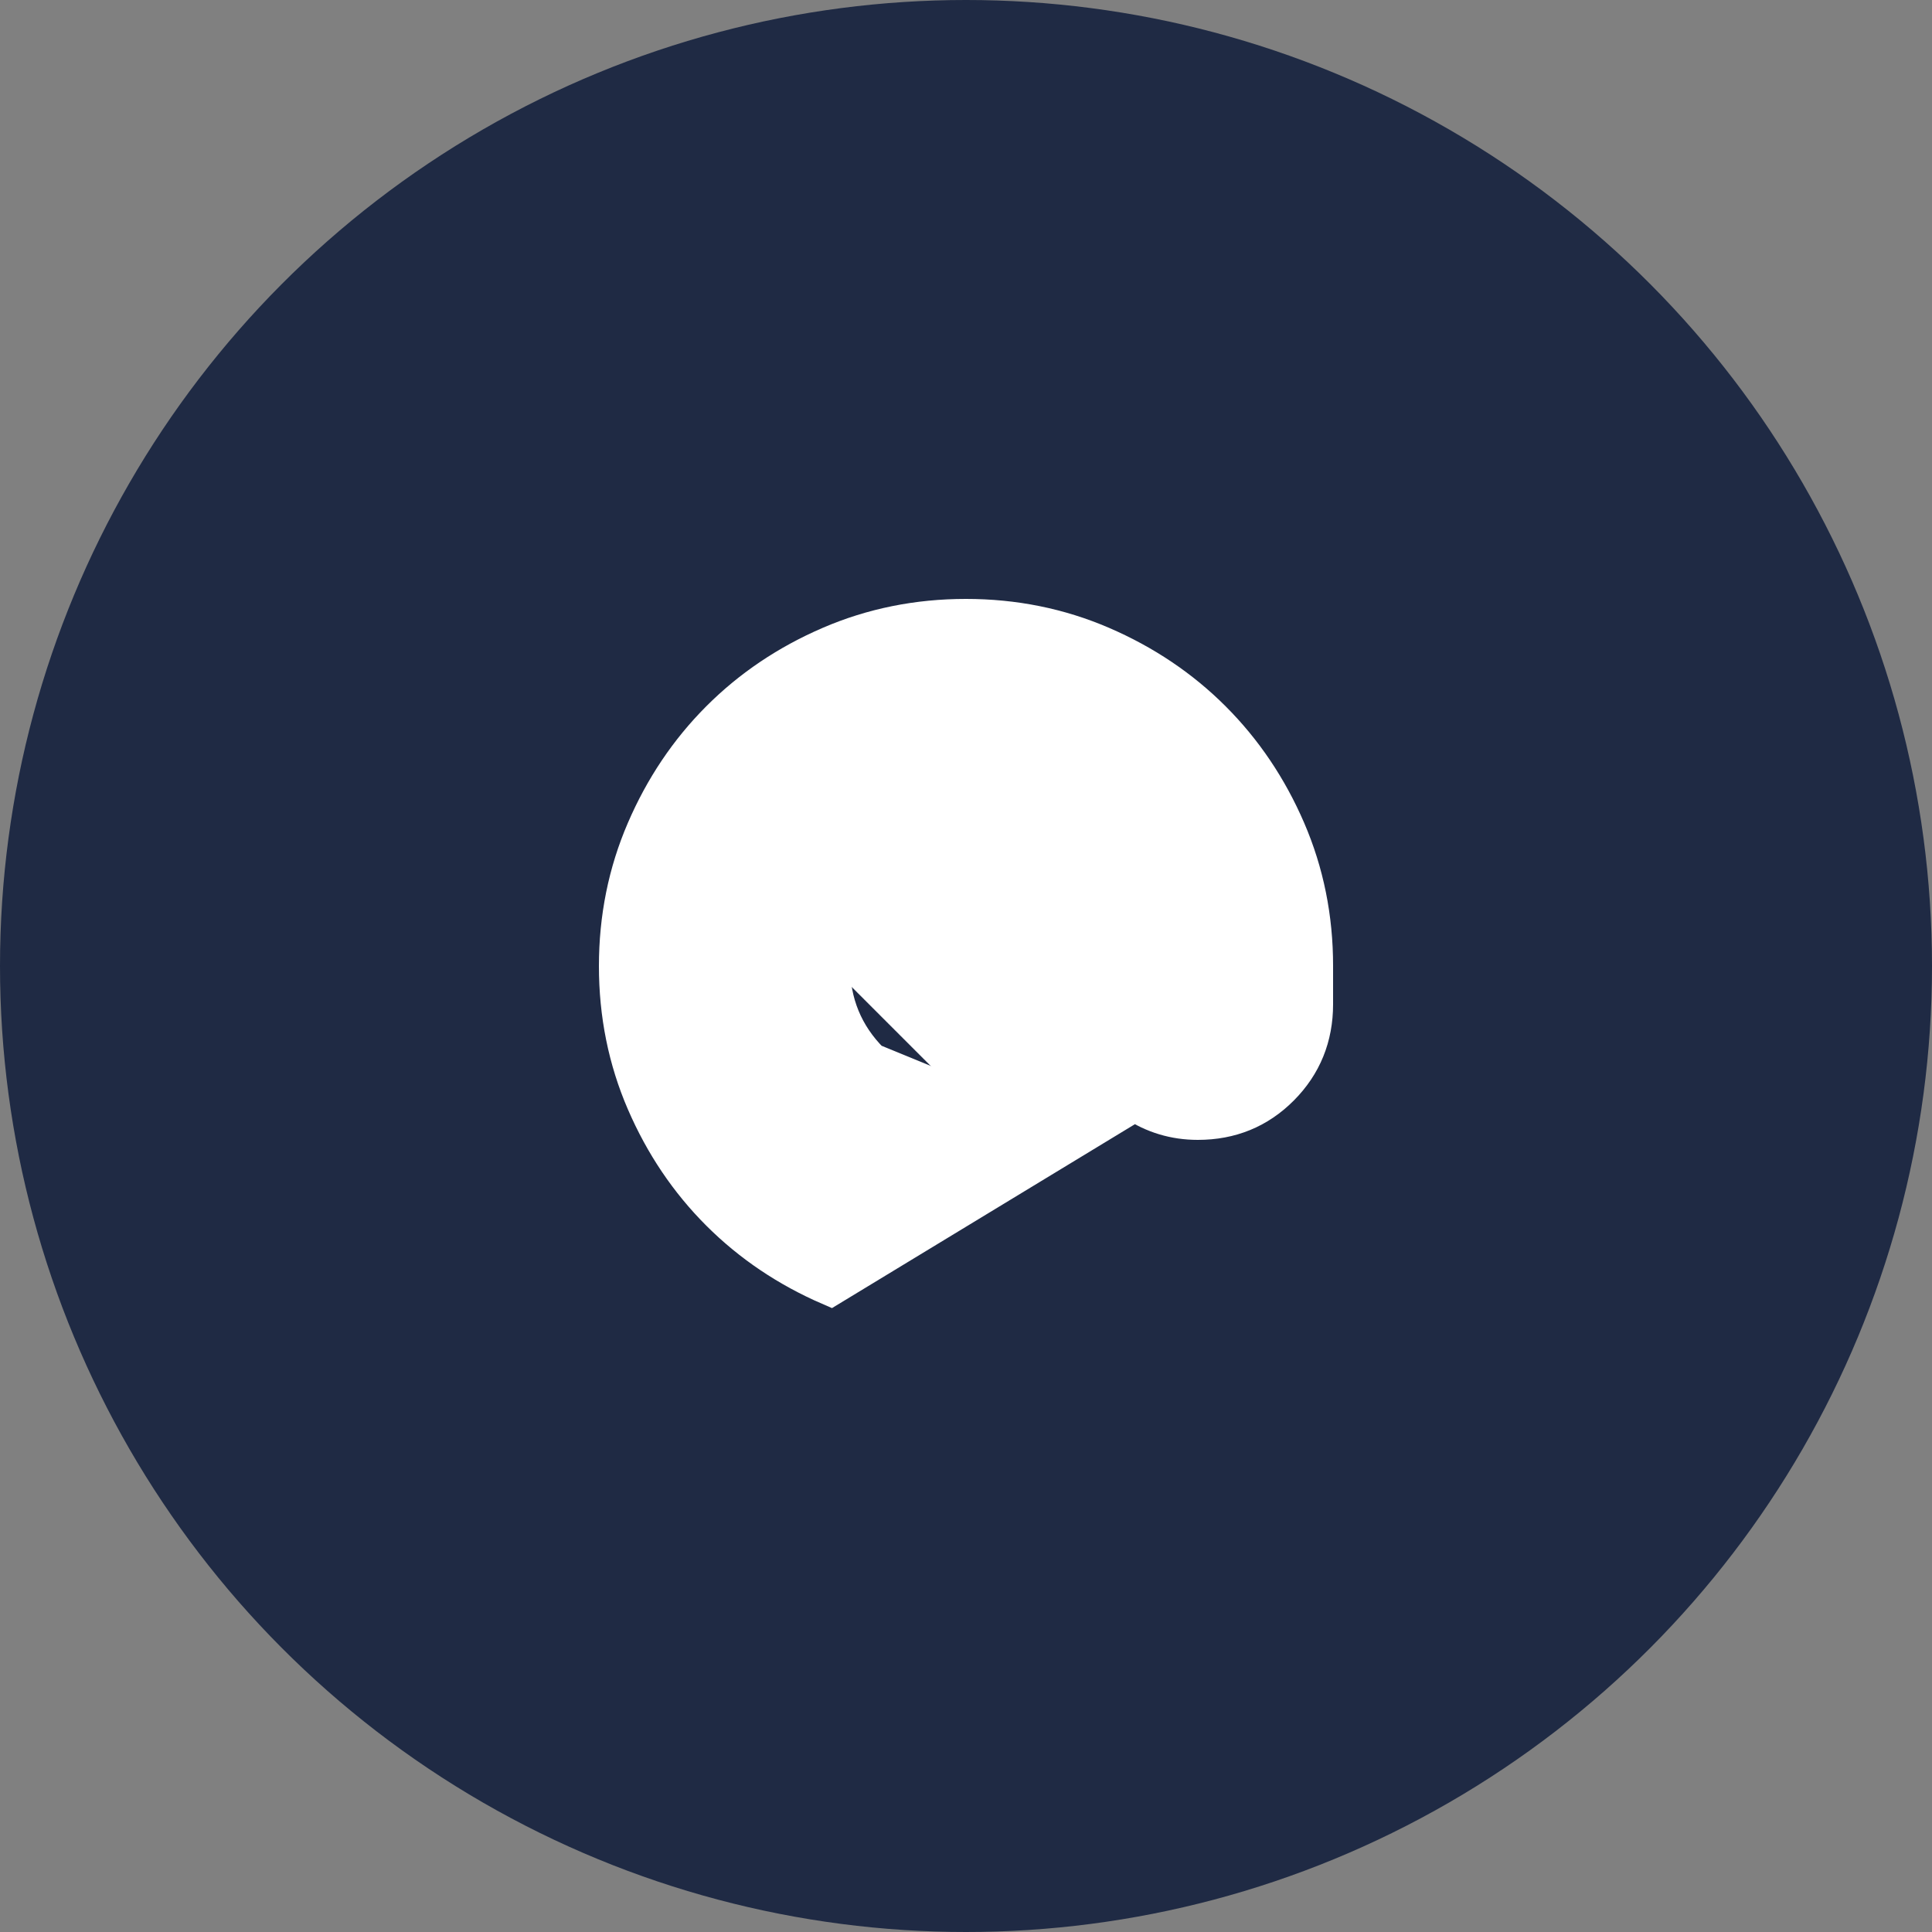 <svg width="50" height="50" viewBox="0 0 50 50" fill="none" xmlns="http://www.w3.org/2000/svg">
<rect x="0" y="0" width="50" height="50" fill="#808080" stroke="none"/>
<circle cx="25" cy="25" r="25" fill="#1F2A44"/>
<path d="M29.37 28.51C29.861 28.837 30.404 29 31 29C31.843 29 32.553 28.709 33.132 28.126C33.711 27.543 34 26.831 34 25.989V25C34.001 23.755 33.764 22.585 33.291 21.49C32.818 20.395 32.176 19.443 31.366 18.633C30.556 17.823 29.603 17.182 28.507 16.709C27.411 16.236 26.241 16 24.997 16C23.753 16 22.583 16.236 21.487 16.709C20.391 17.182 19.439 17.823 18.63 18.634C17.821 19.445 17.181 20.398 16.709 21.493C16.236 22.588 16 23.758 16 25.003C16 26.248 16.236 27.418 16.709 28.512C17.182 29.606 17.823 30.558 18.634 31.368C19.445 32.178 20.398 32.819 21.493 33.292L29.37 28.51ZM29.37 28.51C29.035 28.287 28.76 28.014 28.544 27.69L29.37 28.51ZM16.5 25.002C16.5 25.027 16.5 25.052 16.5 25.078M16.5 25.002C16.5 25.001 16.5 25 16.5 25L16.5 25.078M16.5 25.002C16.5 25.002 16.5 25.003 16.5 25.003C16.5 25.028 16.5 25.053 16.5 25.078M16.5 25.002L16.5 25.078M25 28.5C24.035 28.5 23.2 28.157 22.521 27.479C21.843 26.8 21.5 25.964 21.5 25M25 28.5L22.165 27.836L22.519 27.483M25 28.5C24.016 28.5 23.199 28.163 22.519 27.483M25 28.5L22.519 27.483M21.5 25C21.5 24.036 21.843 23.2 22.521 22.521C23.2 21.843 24.036 21.5 25 21.5M21.5 25C21.5 24.017 21.837 23.2 22.519 22.519C23.2 21.837 24.017 21.5 25 21.5M21.5 25C21.5 25.983 21.837 26.8 22.519 27.482C22.519 27.483 22.519 27.483 22.519 27.483M25 21.5C25.964 21.5 26.8 21.843 27.479 22.521C28.157 23.2 28.5 24.035 28.5 24.999C28.501 24.017 28.165 23.2 27.483 22.519C26.8 21.837 25.983 21.5 25 21.5ZM24.997 16.5C24.972 16.5 24.947 16.5 24.922 16.5C24.948 16.5 24.973 16.5 24.998 16.5M24.997 16.5H25C25 16.5 24.999 16.5 24.998 16.5M24.997 16.5C24.997 16.5 24.998 16.5 24.998 16.5M24.997 16.5L24.998 16.5M33.499 26.067C33.482 26.718 33.233 27.29 32.766 27.759C32.281 28.246 31.684 28.499 31.001 28.5M33.499 26.067L31.001 28.5M33.499 26.067C33.482 26.745 33.243 27.305 32.777 27.774C32.295 28.259 31.714 28.5 31.001 28.5M33.499 26.067L31.001 28.5M28.584 26.648L28.382 26.18L28.206 26.433C28.402 25.995 28.5 25.516 28.5 25V25.989C28.5 26.219 28.528 26.439 28.584 26.648ZM33.499 24.87C33.5 24.913 33.5 24.956 33.5 25C33.5 24.956 33.5 24.913 33.499 24.87Z" fill="white" stroke="white"/>
</svg>
